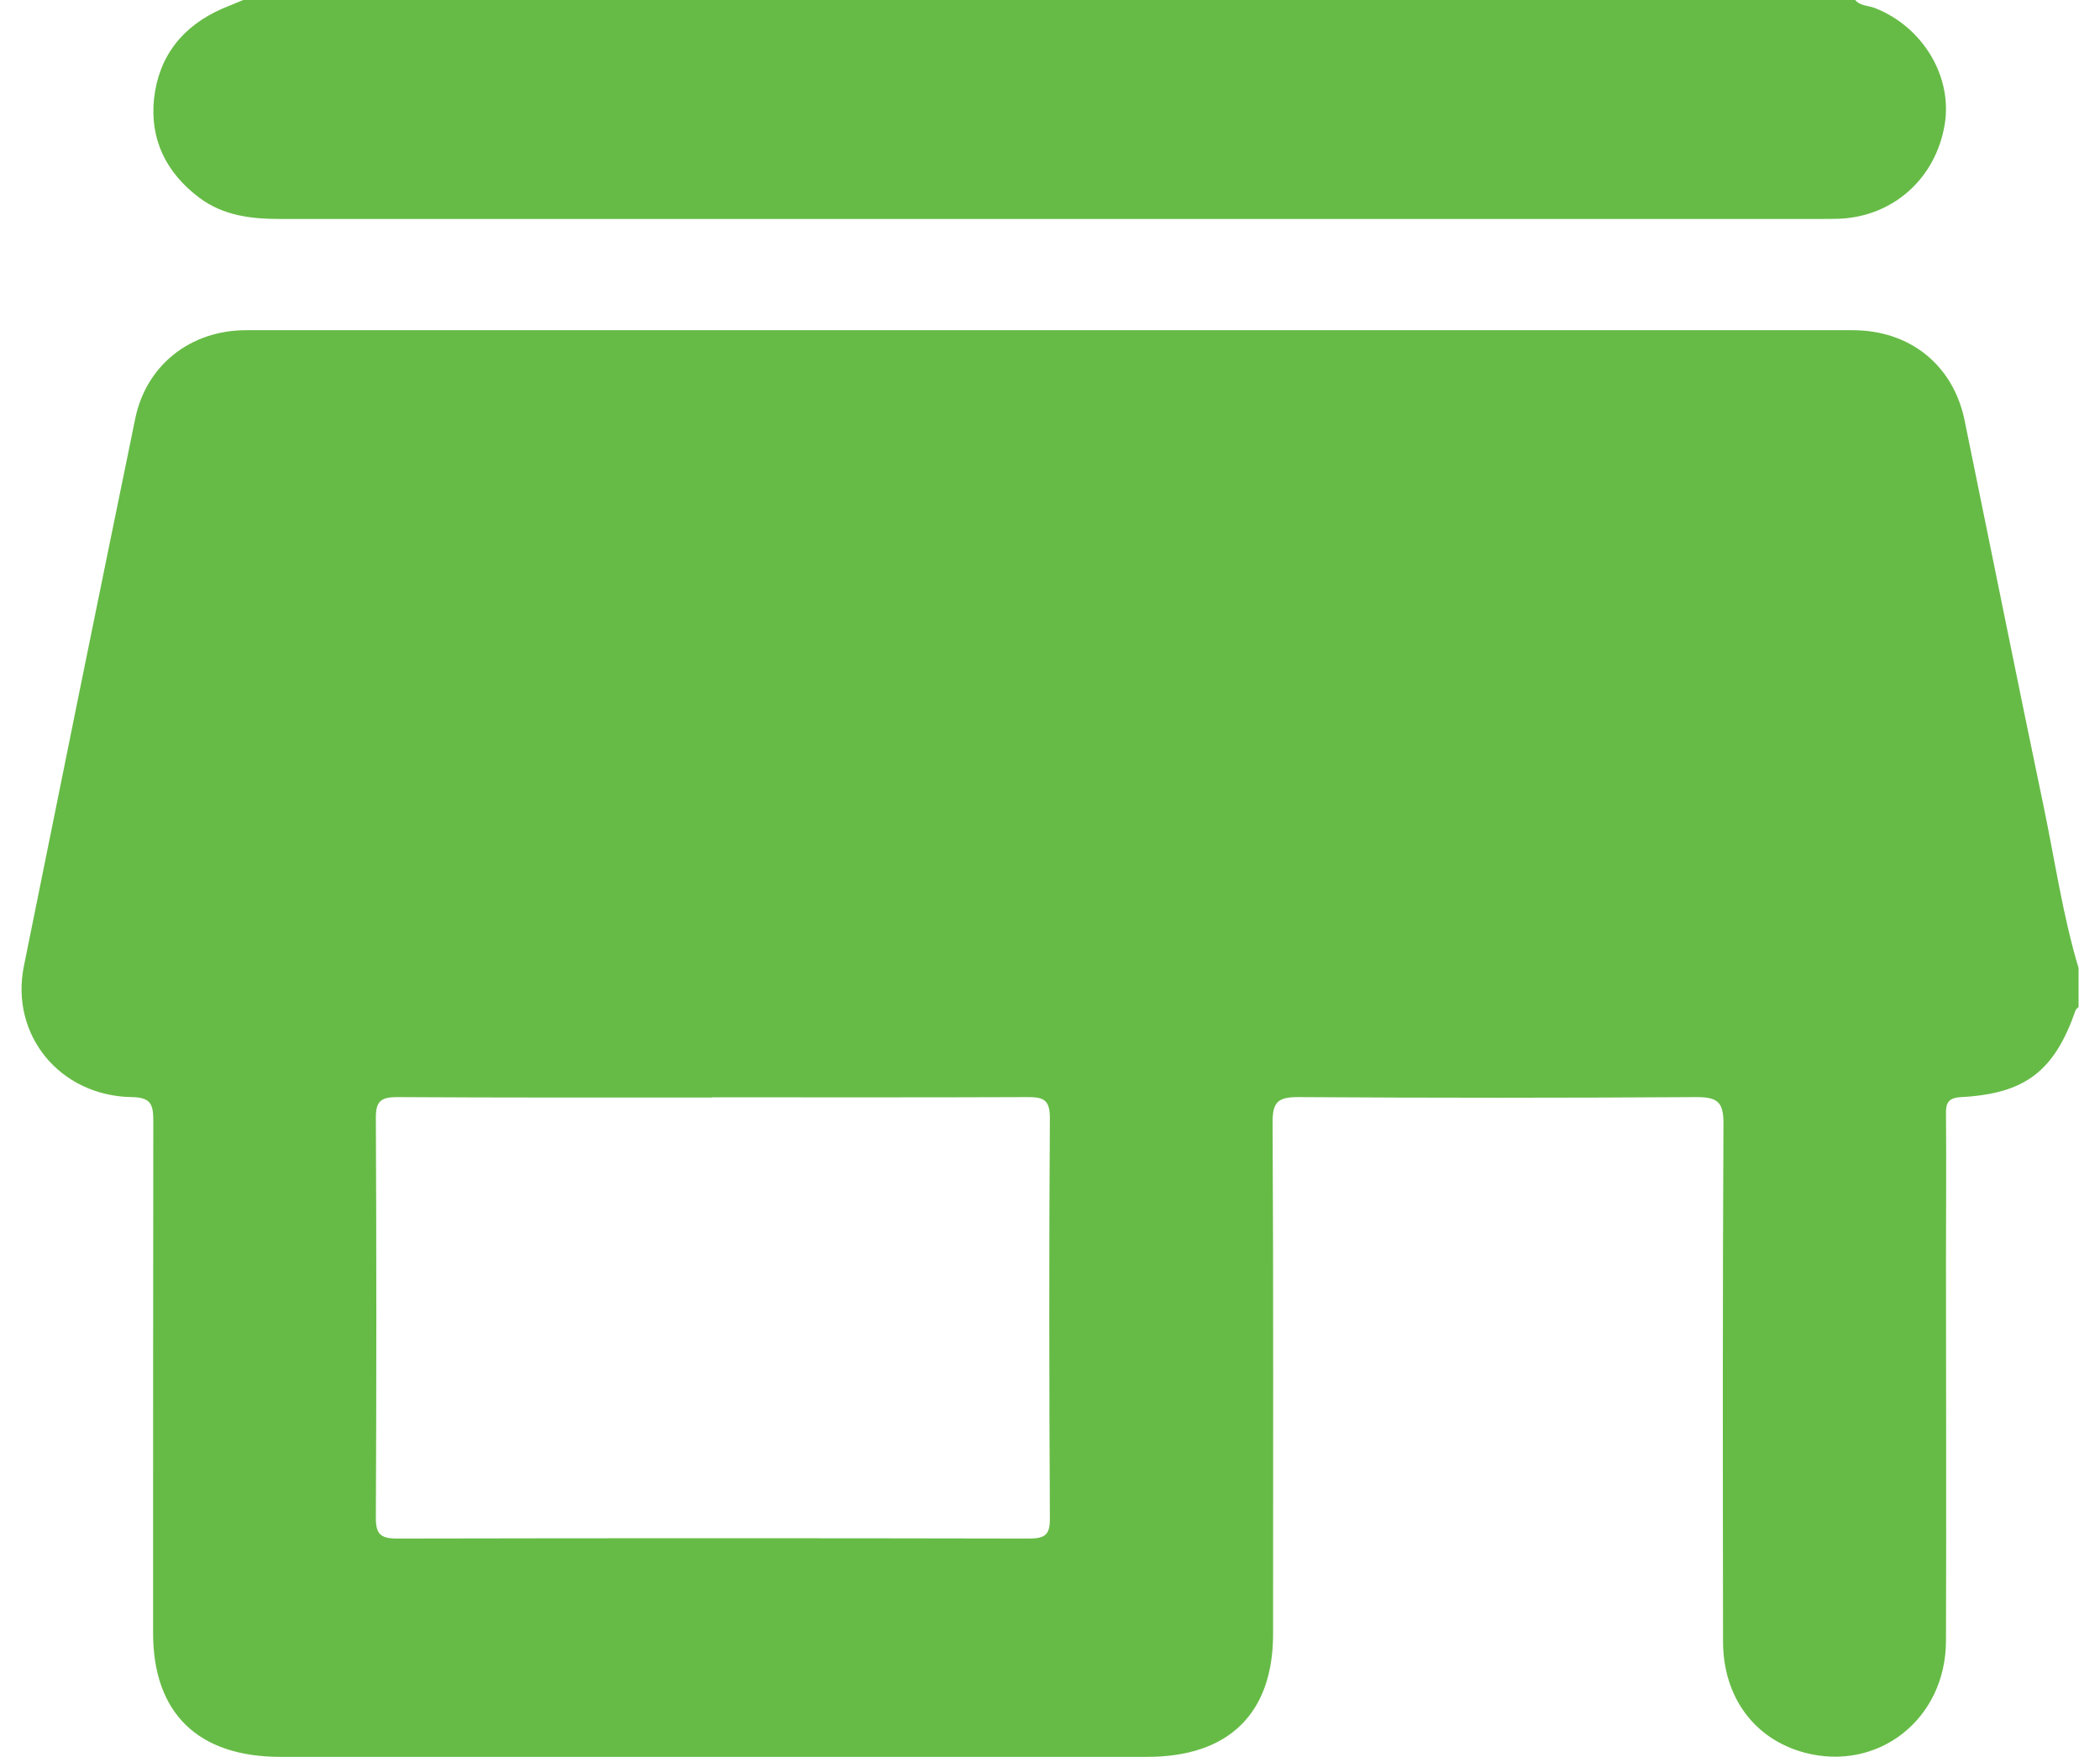 <svg width="49" height="41" viewBox="0 0 49 41" fill="none" xmlns="http://www.w3.org/2000/svg">
<path d="M48.5 22.604V23.501C48.5 23.501 48.442 23.547 48.432 23.573C47.937 24.996 47.26 25.521 45.766 25.603C45.458 25.618 45.401 25.74 45.406 25.995C45.417 27.128 45.406 28.26 45.406 29.397C45.406 32.365 45.417 35.329 45.406 38.297C45.401 40.128 43.813 41.362 42.094 40.898C40.933 40.582 40.204 39.603 40.204 38.302C40.199 34.268 40.193 30.234 40.214 26.204C40.214 25.715 40.068 25.603 39.584 25.603C36.485 25.623 33.387 25.623 30.288 25.603C29.819 25.603 29.694 25.72 29.694 26.184C29.715 30.167 29.705 34.151 29.705 38.134C29.705 39.99 28.669 41 26.768 41C20.029 41 13.285 41 6.546 41C4.619 41 3.572 39.98 3.572 38.108C3.572 34.125 3.572 30.142 3.577 26.159C3.577 25.776 3.525 25.608 3.067 25.603C1.395 25.572 0.234 24.154 0.557 22.548C1.416 18.284 2.281 14.025 3.156 9.767C3.411 8.527 4.437 7.706 5.744 7.706C18.237 7.706 30.736 7.706 43.229 7.706C44.568 7.706 45.573 8.522 45.839 9.802C46.458 12.822 47.062 15.841 47.693 18.86C47.953 20.11 48.135 21.38 48.505 22.609L48.5 22.604ZM16.623 25.613C14.17 25.613 11.722 25.618 9.27 25.603C8.895 25.603 8.77 25.695 8.77 26.077C8.785 29.193 8.785 32.309 8.77 35.425C8.77 35.798 8.879 35.905 9.259 35.905C14.175 35.895 19.097 35.895 24.013 35.905C24.393 35.905 24.502 35.808 24.497 35.431C24.481 32.315 24.476 29.198 24.497 26.082C24.497 25.649 24.33 25.603 23.966 25.603C21.513 25.613 19.065 25.608 16.613 25.608L16.623 25.613Z" fill="#66BB46"/>
<path d="M43.287 -2.6816e-05C43.407 0.143 43.594 0.127 43.751 0.189C44.865 0.627 45.563 1.785 45.376 2.907C45.167 4.167 44.172 5.054 42.912 5.105C42.761 5.11 42.605 5.11 42.454 5.11C30.476 5.11 18.498 5.11 6.526 5.11C5.843 5.11 5.203 5.029 4.646 4.611C3.875 4.029 3.495 3.254 3.594 2.305C3.703 1.316 4.255 0.612 5.182 0.204C5.349 0.133 5.52 0.066 5.687 -0.005C18.217 -0.005 30.752 -0.005 43.282 -0.005L43.287 -2.6816e-05Z" fill="#66BB46"/>
</svg>
